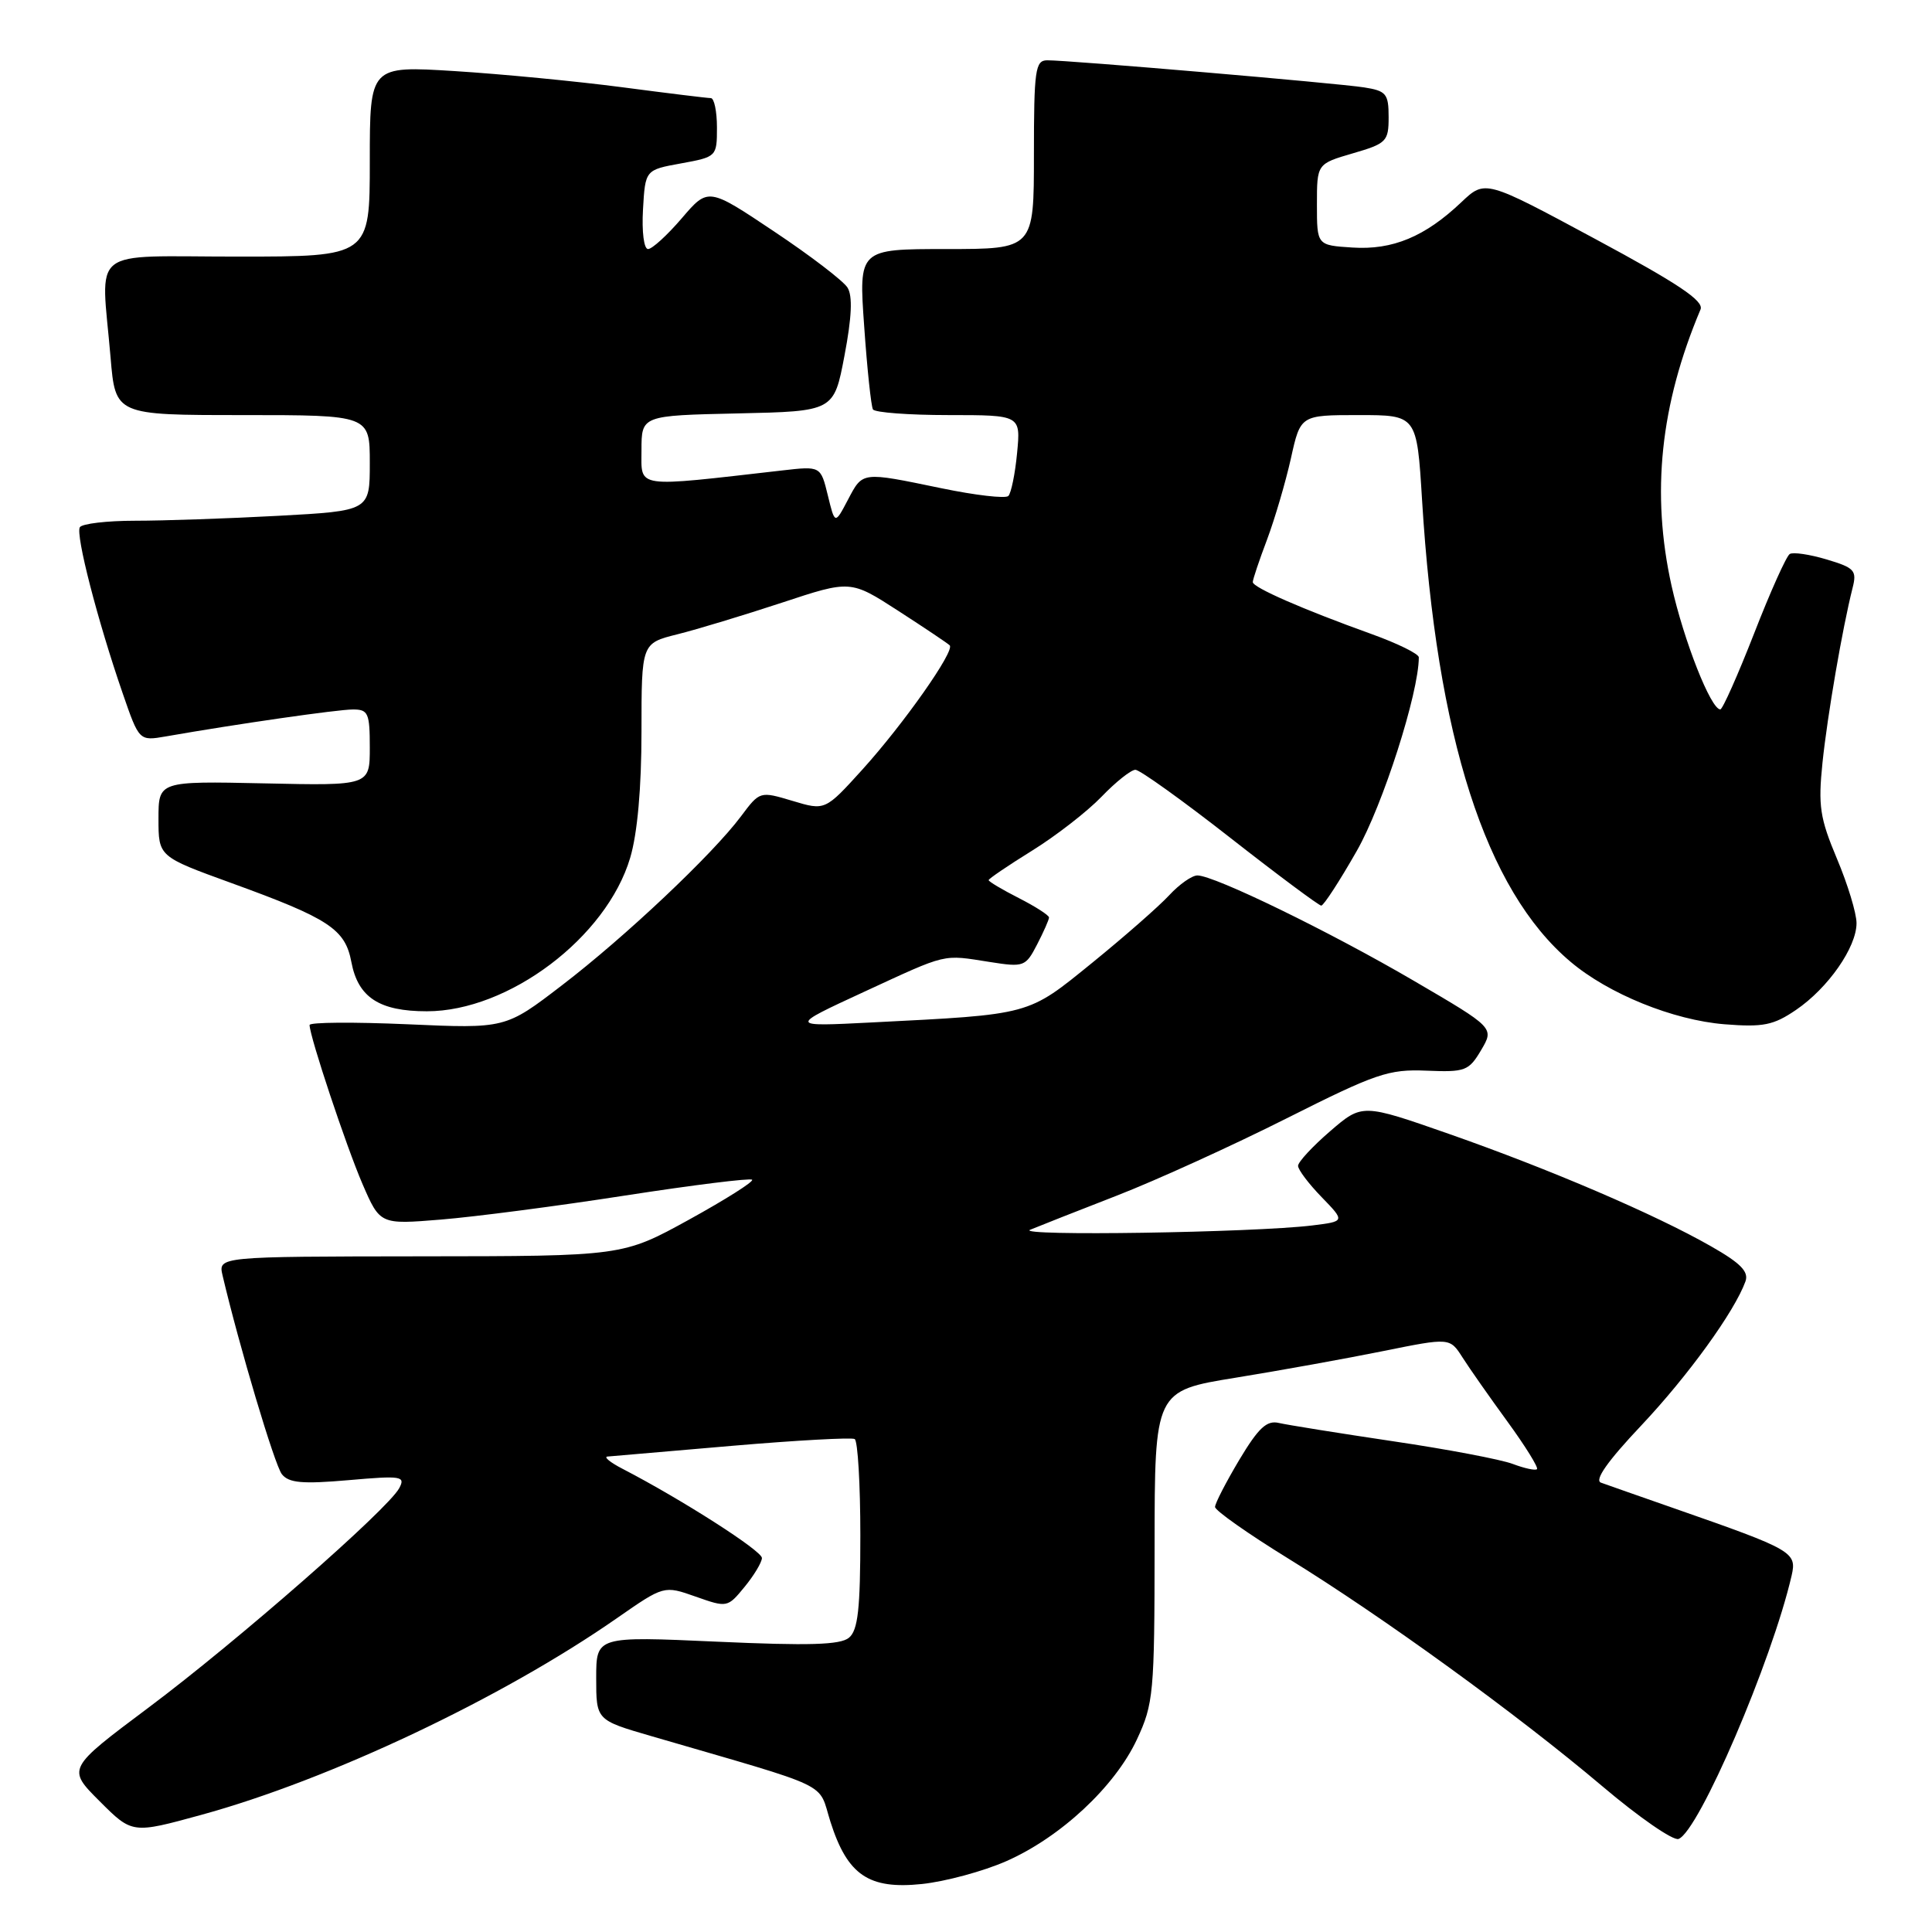 <?xml version="1.0" encoding="UTF-8" standalone="no"?>
<!DOCTYPE svg PUBLIC "-//W3C//DTD SVG 1.1//EN" "http://www.w3.org/Graphics/SVG/1.1/DTD/svg11.dtd" >
<svg xmlns="http://www.w3.org/2000/svg" xmlns:xlink="http://www.w3.org/1999/xlink" version="1.1" viewBox="0 0 256 256">
 <g >
 <path fill="currentColor"
d=" M 133.35 246.61 C 140.55 243.43 147.72 236.74 150.64 230.50 C 152.85 225.77 152.98 224.39 152.99 204.90 C 153.00 184.29 153.00 184.29 163.75 182.55 C 169.66 181.59 178.46 180.00 183.30 179.02 C 192.11 177.24 192.11 177.24 193.79 179.87 C 194.71 181.32 197.40 185.15 199.76 188.39 C 202.12 191.63 203.87 194.46 203.66 194.67 C 203.45 194.88 202.01 194.57 200.45 193.98 C 198.90 193.39 191.75 192.03 184.56 190.97 C 177.38 189.90 170.58 188.81 169.46 188.55 C 167.85 188.17 166.76 189.19 164.21 193.44 C 162.45 196.40 161.00 199.20 161.00 199.68 C 161.00 200.15 165.37 203.23 170.71 206.52 C 183.17 214.19 201.08 227.18 212.32 236.69 C 217.17 240.80 221.71 243.94 222.42 243.67 C 225.11 242.64 234.78 220.12 237.40 208.77 C 238.11 205.67 237.56 205.35 222.00 199.92 C 217.32 198.29 212.89 196.73 212.14 196.46 C 211.23 196.14 213.01 193.61 217.47 188.89 C 223.67 182.31 229.82 173.82 231.28 169.80 C 231.75 168.50 230.64 167.37 226.70 165.13 C 219.29 160.90 205.36 154.93 192.00 150.25 C 180.50 146.23 180.50 146.23 176.25 149.89 C 173.91 151.91 172.00 153.97 172.00 154.48 C 172.00 154.99 173.40 156.85 175.12 158.62 C 178.24 161.84 178.24 161.84 173.87 162.38 C 166.05 163.33 134.43 163.82 136.50 162.95 C 137.60 162.49 142.78 160.45 148.00 158.42 C 153.22 156.39 163.35 151.78 170.50 148.18 C 182.33 142.23 184.00 141.66 189.01 141.87 C 194.15 142.08 194.62 141.91 196.26 139.14 C 198.00 136.19 198.00 136.19 187.34 129.96 C 176.21 123.45 160.90 116.00 158.66 116.00 C 157.94 116.00 156.26 117.18 154.92 118.63 C 153.59 120.07 149.01 124.09 144.74 127.56 C 136.09 134.58 136.76 134.40 115.50 135.48 C 104.50 136.04 104.50 136.04 114.50 131.42 C 125.68 126.26 124.80 126.47 131.17 127.47 C 135.67 128.18 135.90 128.09 137.42 125.15 C 138.29 123.47 139.00 121.86 139.00 121.57 C 139.00 121.28 137.20 120.12 135.00 119.00 C 132.80 117.88 131.00 116.81 131.00 116.62 C 131.00 116.44 133.59 114.68 136.75 112.72 C 139.91 110.76 144.05 107.55 145.95 105.58 C 147.84 103.61 149.87 102.00 150.45 102.00 C 151.03 102.01 156.68 106.05 163.00 111.00 C 169.32 115.95 174.76 119.99 175.07 120.00 C 175.39 120.00 177.51 116.74 179.78 112.75 C 183.23 106.71 188.00 91.81 188.00 87.10 C 188.00 86.64 185.19 85.26 181.75 84.02 C 172.60 80.73 166.00 77.84 166.00 77.13 C 166.00 76.78 166.85 74.25 167.89 71.50 C 168.92 68.75 170.34 63.91 171.05 60.75 C 172.32 55.00 172.32 55.00 180.03 55.00 C 187.74 55.00 187.74 55.00 188.43 66.25 C 190.36 97.73 196.85 117.94 208.08 127.42 C 213.13 131.70 221.70 135.17 228.50 135.72 C 233.64 136.13 235.00 135.85 237.98 133.82 C 242.24 130.92 246.00 125.52 246.00 122.32 C 246.00 121.01 244.83 117.16 243.40 113.77 C 241.14 108.39 240.90 106.78 241.49 101.05 C 242.15 94.73 244.13 83.24 245.47 77.93 C 246.07 75.59 245.75 75.24 242.04 74.13 C 239.80 73.46 237.59 73.13 237.15 73.41 C 236.70 73.69 234.57 78.43 232.42 83.96 C 230.26 89.48 228.25 94.00 227.95 94.00 C 226.70 94.00 223.12 84.91 221.49 77.62 C 218.77 65.36 219.99 53.65 225.33 41.00 C 225.80 39.87 222.38 37.58 211.37 31.66 C 196.79 23.81 196.79 23.81 193.64 26.79 C 188.83 31.36 184.53 33.15 179.20 32.80 C 174.50 32.50 174.50 32.50 174.50 27.10 C 174.50 21.71 174.50 21.71 179.25 20.32 C 183.72 19.02 184.00 18.74 184.00 15.52 C 184.00 12.42 183.68 12.04 180.75 11.58 C 177.19 11.02 141.56 7.97 138.75 7.99 C 137.18 8.00 137.00 9.27 137.00 20.50 C 137.00 33.00 137.00 33.00 125.39 33.00 C 113.78 33.00 113.78 33.00 114.51 43.25 C 114.90 48.89 115.43 53.84 115.67 54.25 C 115.92 54.66 120.42 55.00 125.69 55.00 C 135.25 55.00 135.25 55.00 134.77 60.02 C 134.51 62.78 133.98 65.35 133.61 65.72 C 133.24 66.09 129.24 65.63 124.72 64.69 C 114.08 62.49 114.34 62.46 112.34 66.25 C 110.63 69.50 110.63 69.50 109.69 65.63 C 108.74 61.75 108.74 61.75 103.62 62.34 C 83.92 64.59 85.00 64.75 85.00 59.67 C 85.00 55.06 85.00 55.06 97.75 54.78 C 110.50 54.50 110.50 54.50 111.90 47.11 C 112.87 42.02 112.99 39.21 112.30 38.11 C 111.75 37.22 107.37 33.87 102.57 30.67 C 93.84 24.83 93.84 24.83 90.34 28.92 C 88.42 31.16 86.41 33.00 85.87 33.00 C 85.32 33.00 85.03 30.70 85.20 27.76 C 85.50 22.51 85.50 22.51 90.25 21.65 C 94.96 20.79 95.00 20.75 95.00 16.89 C 95.00 14.75 94.63 13.00 94.19 13.00 C 93.74 13.00 88.45 12.35 82.44 11.56 C 76.42 10.77 66.44 9.81 60.25 9.42 C 49.00 8.72 49.00 8.72 49.00 21.36 C 49.00 34.00 49.00 34.00 31.50 34.00 C 11.47 34.00 13.39 32.48 14.65 47.35 C 15.29 55.00 15.29 55.00 32.15 55.00 C 49.00 55.00 49.00 55.00 49.00 61.35 C 49.00 67.69 49.00 67.69 36.84 68.35 C 30.16 68.71 21.63 69.00 17.90 69.00 C 14.17 69.00 10.88 69.39 10.58 69.86 C 9.99 70.83 12.92 82.21 16.25 91.85 C 18.44 98.19 18.44 98.19 21.97 97.58 C 31.39 95.93 44.74 94.01 46.75 94.01 C 48.79 94.00 49.00 94.48 49.00 99.05 C 49.00 104.11 49.00 104.11 35.00 103.80 C 21.00 103.50 21.00 103.50 21.00 108.50 C 21.00 113.50 21.00 113.50 30.64 117.00 C 43.62 121.71 45.74 123.11 46.56 127.48 C 47.44 132.16 50.26 134.00 56.56 134.00 C 67.40 134.00 80.37 124.21 83.50 113.67 C 84.46 110.46 85.00 104.41 85.00 96.94 C 85.00 85.24 85.00 85.24 89.75 84.05 C 92.36 83.40 98.59 81.51 103.60 79.86 C 112.70 76.85 112.70 76.85 119.04 80.95 C 122.52 83.20 125.58 85.25 125.84 85.51 C 126.56 86.23 119.75 95.91 114.28 101.96 C 109.33 107.42 109.33 107.42 105.01 106.12 C 100.69 104.83 100.68 104.83 98.19 108.16 C 94.41 113.22 82.80 124.18 74.43 130.58 C 66.97 136.30 66.97 136.30 53.98 135.72 C 46.84 135.41 41.01 135.45 41.02 135.82 C 41.05 137.40 45.89 151.92 48.03 156.88 C 50.36 162.26 50.36 162.26 58.43 161.60 C 62.87 161.24 73.86 159.81 82.86 158.41 C 91.85 157.02 99.41 156.08 99.66 156.32 C 99.90 156.57 96.14 158.94 91.30 161.61 C 82.50 166.45 82.50 166.45 55.70 166.47 C 28.91 166.50 28.91 166.50 29.49 169.00 C 31.69 178.35 36.39 194.13 37.35 195.34 C 38.27 196.50 40.06 196.66 46.16 196.13 C 53.23 195.51 53.75 195.60 52.90 197.19 C 51.40 199.99 31.40 217.50 19.69 226.26 C 8.88 234.35 8.88 234.35 13.20 238.67 C 17.52 242.99 17.52 242.99 26.67 240.48 C 43.68 235.82 66.53 225.01 81.74 214.42 C 87.98 210.08 87.98 210.08 92.18 211.56 C 96.34 213.03 96.41 213.02 98.66 210.27 C 99.91 208.75 100.94 207.03 100.96 206.45 C 101.00 205.51 90.32 198.68 82.50 194.63 C 80.85 193.78 79.95 193.04 80.50 193.00 C 81.05 192.95 88.47 192.32 97.00 191.58 C 105.53 190.85 112.84 190.45 113.25 190.68 C 113.66 190.92 114.00 196.66 114.00 203.44 C 114.00 213.19 113.69 216.02 112.49 217.01 C 111.34 217.96 107.20 218.08 94.99 217.53 C 79.00 216.81 79.00 216.81 79.00 222.36 C 79.00 227.92 79.00 227.92 86.25 230.03 C 110.75 237.17 108.32 236.00 110.04 241.40 C 112.29 248.46 115.11 250.38 122.17 249.64 C 125.28 249.31 130.31 247.95 133.35 246.61 Z "/>
</g>
</svg>